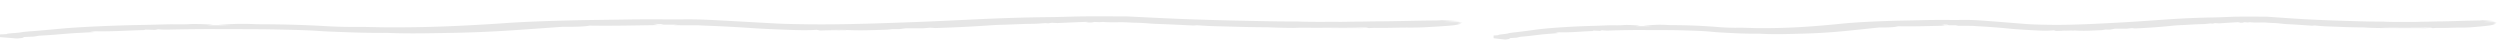 <svg width="498" height="11" fill="none" xmlns="http://www.w3.org/2000/svg"><g clip-path="url(#clip0)" fill-rule="evenodd" clip-rule="evenodd" fill="currentColor"><path opacity=".1" d="M224.339 3.265c3.683.173 7.155.36 10.879.506 3.931.153 8.052.273 12.335.357 3.538.07 6.996.165 10.683.145 2.775.122 5.766.063 8.654.078 1.184.006 2.382-.046 3.578-.045 1.291.001 2.445-.046 3.586-.05 4.222-.012 8.043-.157 12.208-.18.306-.003.576-.033.972-.056l3.561.194-3.304.185 3.904.01-1.069.194.823.106c-.553.11-.866.262-1.941.364-1.497.14-3.487.253-5.428.359a57.95 57.95 0 01-3.109.061c-2.303-.013-4.362.1-6.713.054-.344-.007-.816.032-1.291.053l-.475-.108-14.605-.035c1.444.066 2.965.051 4.455.058 1.689.007 3.382.007 5.073.013 1.501.004 3.004.011 4.5.072-2.945-.007-5.892-.013-8.837-.022-3.5-.01-7.07.013-10.284-.147-3.515-.004-6.687-.118-9.983-.201a70.038 70.038 0 01-4.074-.203l-.706.055c-2.333-.105-4.624-.233-7.143-.313-1.74-.055-2.423-.207-4.279-.238-.681-.012-1.291-.053-2.302-.097-1.133-.032-2.965.06-4.319-.067l-.661.05-1.008-.048-.56.109-1.292-.003.715-.092c-.218-.008-.506-.028-.644-.023-.976.035-1.929.074-2.875.114-.848.036-1.678.075-2.712.121l-1.137-.06-.702.113-.595-.044c-.8.049-1.551.134-2.425.141-2.399.019-4.146.146-6.35.195-1.117.024-2.081.099-3.003.161-3.06.207-6.406.375-10.174.487l-.929-.07-1.496.115-3.347-.008-1.426.182-1.369-.003c-.448.043-.759.106-1.288.12-2.452.06-4.695.192-7.664.056-1.263-.058-3.227-.017-4.881.03l4.692.034-.02.035-5.24-.012-.591-.134c-1.835.135-3.714.076-5.54.01-2.568-.095-5.053-.193-7.308-.342a290.707 290.707 0 00-9.563-.5c-.338-.012-.619-.034-1.199-.066l-4.569-.011c-.15-.018-.276-.028-.255-.033.039-.009.181-.014.26-.022.133-.013.252-.028.482-.054l-2.794-.006-.532-.126-1.603-.024.93.107c-.2.016-.448.037-.822.07l2.442.043c-5.113.053-10.004.201-15.195.121-.942.208-2.922.255-5.461.242-3.317.233-6.627.478-10.104.707-3.625.239-7.747.434-12.374.507-3.899.062-8.024.169-12.123 0-.316-.013-.771-.005-1.16-.004-3.961.006-7.379-.14-10.785-.276-1.426-.057-2.535-.165-3.946-.226-1.936-.083-4.067-.126-6.203-.174-3.82-.085-7.614-.059-11.414-.078-3.51-.018-6.94.018-10.287.096-.354.008-.81.007-1.155-.004-.337-.01-.59-.038-.963-.065l-.563.131-1.897-.061-.318.095c-3.164.064-5.754.297-9.624.24l-1.156.088.832.075c-1.855.105-3.958.19-5.474.319-1.61.137-3.101.276-5.449.398l-1.091.18-1.952.084c-.22.186-.22.186-1.394.295l-3.384-.276.001-.539c.169-.009 1.304-.038 1.344-.076.168-.159 2.24-.202 2.81-.33.606-.137 2.117-.216 3.295-.317 1.603-.137 3.18-.277 4.691-.42 3.405-.325 10.446-.653 16.86-.754 1.516-.024 2.938-.079 4.439-.109 1.417-.029 2.973.049 4.429-.046.6-.039 2.008-.002 2.15-.002l2.44.105-1.199.129 4.77.011-2.464-.074c2.14-.172 4.189-.301 7.38-.156.305.014.736.012 1.11.014 4.828.017 9.035.157 13 .385a92.06 92.06 0 005.87.15c2.1-.018 3.933.066 5.927.079 6.053.038 11.308-.127 16.147-.379 2.563-.133 5.076-.278 7.343-.44 3.94-.283 8.669-.448 13.655-.567 3.584-.086 7.413-.11 11.079-.173 3.842-.065 7.633-.003 11.41-.028 2.449-.017 4.381.076 6.22.17 4.062.209 7.919.443 11.955.655 1.857.097 4.107.129 6.253.158 3.929.054 7.706-.02 11.346-.113 2.939-.074 5.729-.184 8.564-.28 4.757-.164 9.099-.383 13.536-.592 4.469-.21 9.262-.39 14.661-.442 1.649-.016 3.241-.067 4.827-.11 3.466-.09 7.052-.03 10.495-.037zM451.407 3.315c2.526.17 4.907.355 7.462.497 2.696.15 5.522.268 8.461.349 2.426.067 4.798.159 7.327.136 1.904.12 3.955.059 5.936.072.812.005 1.634-.048 2.454-.048.886 0 1.677-.048 2.46-.052 2.896-.016 5.517-.164 8.374-.19.21-.003.394-.033.666-.056l2.443.19-2.267.188 2.678.007-.733.195.564.106c-.379.11-.594.263-1.331.365-1.028.142-2.392.255-3.724.363-.568.046-1.422.07-2.133.064-1.579-.011-2.991.103-4.604.059-.236-.007-.56.032-.886.053l-.326-.107-10.017-.024c.99.064 2.034.049 3.056.054 1.158.006 2.32.005 3.479.01 1.03.003 2.061.008 3.087.068-2.02-.005-4.041-.008-6.062-.015-2.4-.007-4.849.018-7.053-.14-2.412 0-4.587-.112-6.848-.193a33.094 33.094 0 01-2.794-.2l-.485.055c-1.6-.103-3.171-.229-4.899-.307-1.194-.054-1.661-.205-2.935-.235-.467-.011-.885-.052-1.578-.095-.778-.03-2.035.063-2.963-.064l-.454.051-.691-.047-.384.109-.886-.003.491-.092c-.151-.008-.348-.028-.442-.023-.67.036-1.324.076-1.973.117-.581.037-1.151.076-1.859.123l-.781-.06-.481.115-.408-.045c-.549.05-1.064.136-1.664.144-1.645.02-2.843.149-4.356.199-.765.025-1.427.1-2.06.164-2.098.209-4.394.379-6.978.494l-.637-.07-1.026.117-2.297-.005-.978.183-.939-.003c-.307.044-.52.108-.884.121-1.681.063-3.22.196-5.256.062-.867-.057-2.214-.014-3.348.034l3.218.03-.014.036-3.594-.009-.405-.133c-1.259.136-2.548.079-3.8.013-1.761-.092-3.466-.188-5.013-.336a137.294 137.294 0 00-6.559-.493c-.231-.011-.425-.033-.822-.065l-3.134-.007c-.103-.018-.189-.028-.175-.033.027-.008.124-.014.178-.022.092-.013.173-.028.331-.054l-1.916-.005-.365-.125-1.1-.023.638.106-.563.07 1.674.043c-3.507.056-6.862.208-10.422.132-.647.208-2.005.257-3.746.246-2.276.235-4.546.483-6.931.715a116.7 116.7 0 01-8.488.516c-2.674.065-5.504.174-8.316.009-.217-.013-.529-.004-.796-.003-2.716.008-5.06-.134-7.397-.268-.977-.056-1.738-.163-2.706-.223-1.328-.082-2.79-.123-4.255-.17-2.621-.082-5.222-.053-7.829-.07-2.407-.015-4.761.025-7.056.104-.243.009-.556.008-.792-.002-.231-.01-.405-.039-.661-.064l-.386.131-1.301-.06-.218.095c-2.171.066-3.947.302-6.602.247l-.792.09.57.074c-1.273.106-2.715.193-3.755.323-1.105.138-2.127.279-3.738.402l-.748.181-1.34.086c-.15.185-.15.185-.956.295l-2.321-.273.001-.539c.116-.01.895-.039.922-.078.116-.158 1.536-.203 1.928-.332.416-.137 1.452-.217 2.26-.319 1.1-.138 2.182-.279 3.218-.424 2.336-.327 7.166-.66 11.566-.766 1.039-.025 2.014-.08 3.044-.112.972-.03 2.039.046 3.038-.05.412-.04 1.377-.003 1.475-.003l1.673.103-.822.13 3.272.007-1.69-.072c1.468-.173 2.873-.304 5.062-.162.209.014.505.012.761.014 3.312.013 6.198.15 8.917.375 1.101.09 2.558.166 4.027.146 1.44-.02 2.697.063 4.065.074 4.152.034 7.756-.135 11.075-.39 1.759-.136 3.482-.283 5.038-.447 2.702-.286 5.946-.454 9.366-.577 2.459-.088 5.085-.116 7.599-.18 2.636-.069 5.236-.01 7.827-.038 1.68-.018 3.005.073 4.266.166 2.786.206 5.432.437 8.2.645 1.274.097 2.817.127 4.289.154 2.694.051 5.285-.026 7.782-.121 2.016-.077 3.93-.188 5.875-.288 3.263-.167 6.241-.389 9.285-.6 3.065-.215 6.353-.398 10.056-.454 1.131-.017 2.223-.07 3.311-.113 2.378-.094 4.837-.035 7.199-.045z"/></g><defs><clipPath id="clip0"><path fill="none" d="M0 0h498v11H0z"/></clipPath></defs></svg>